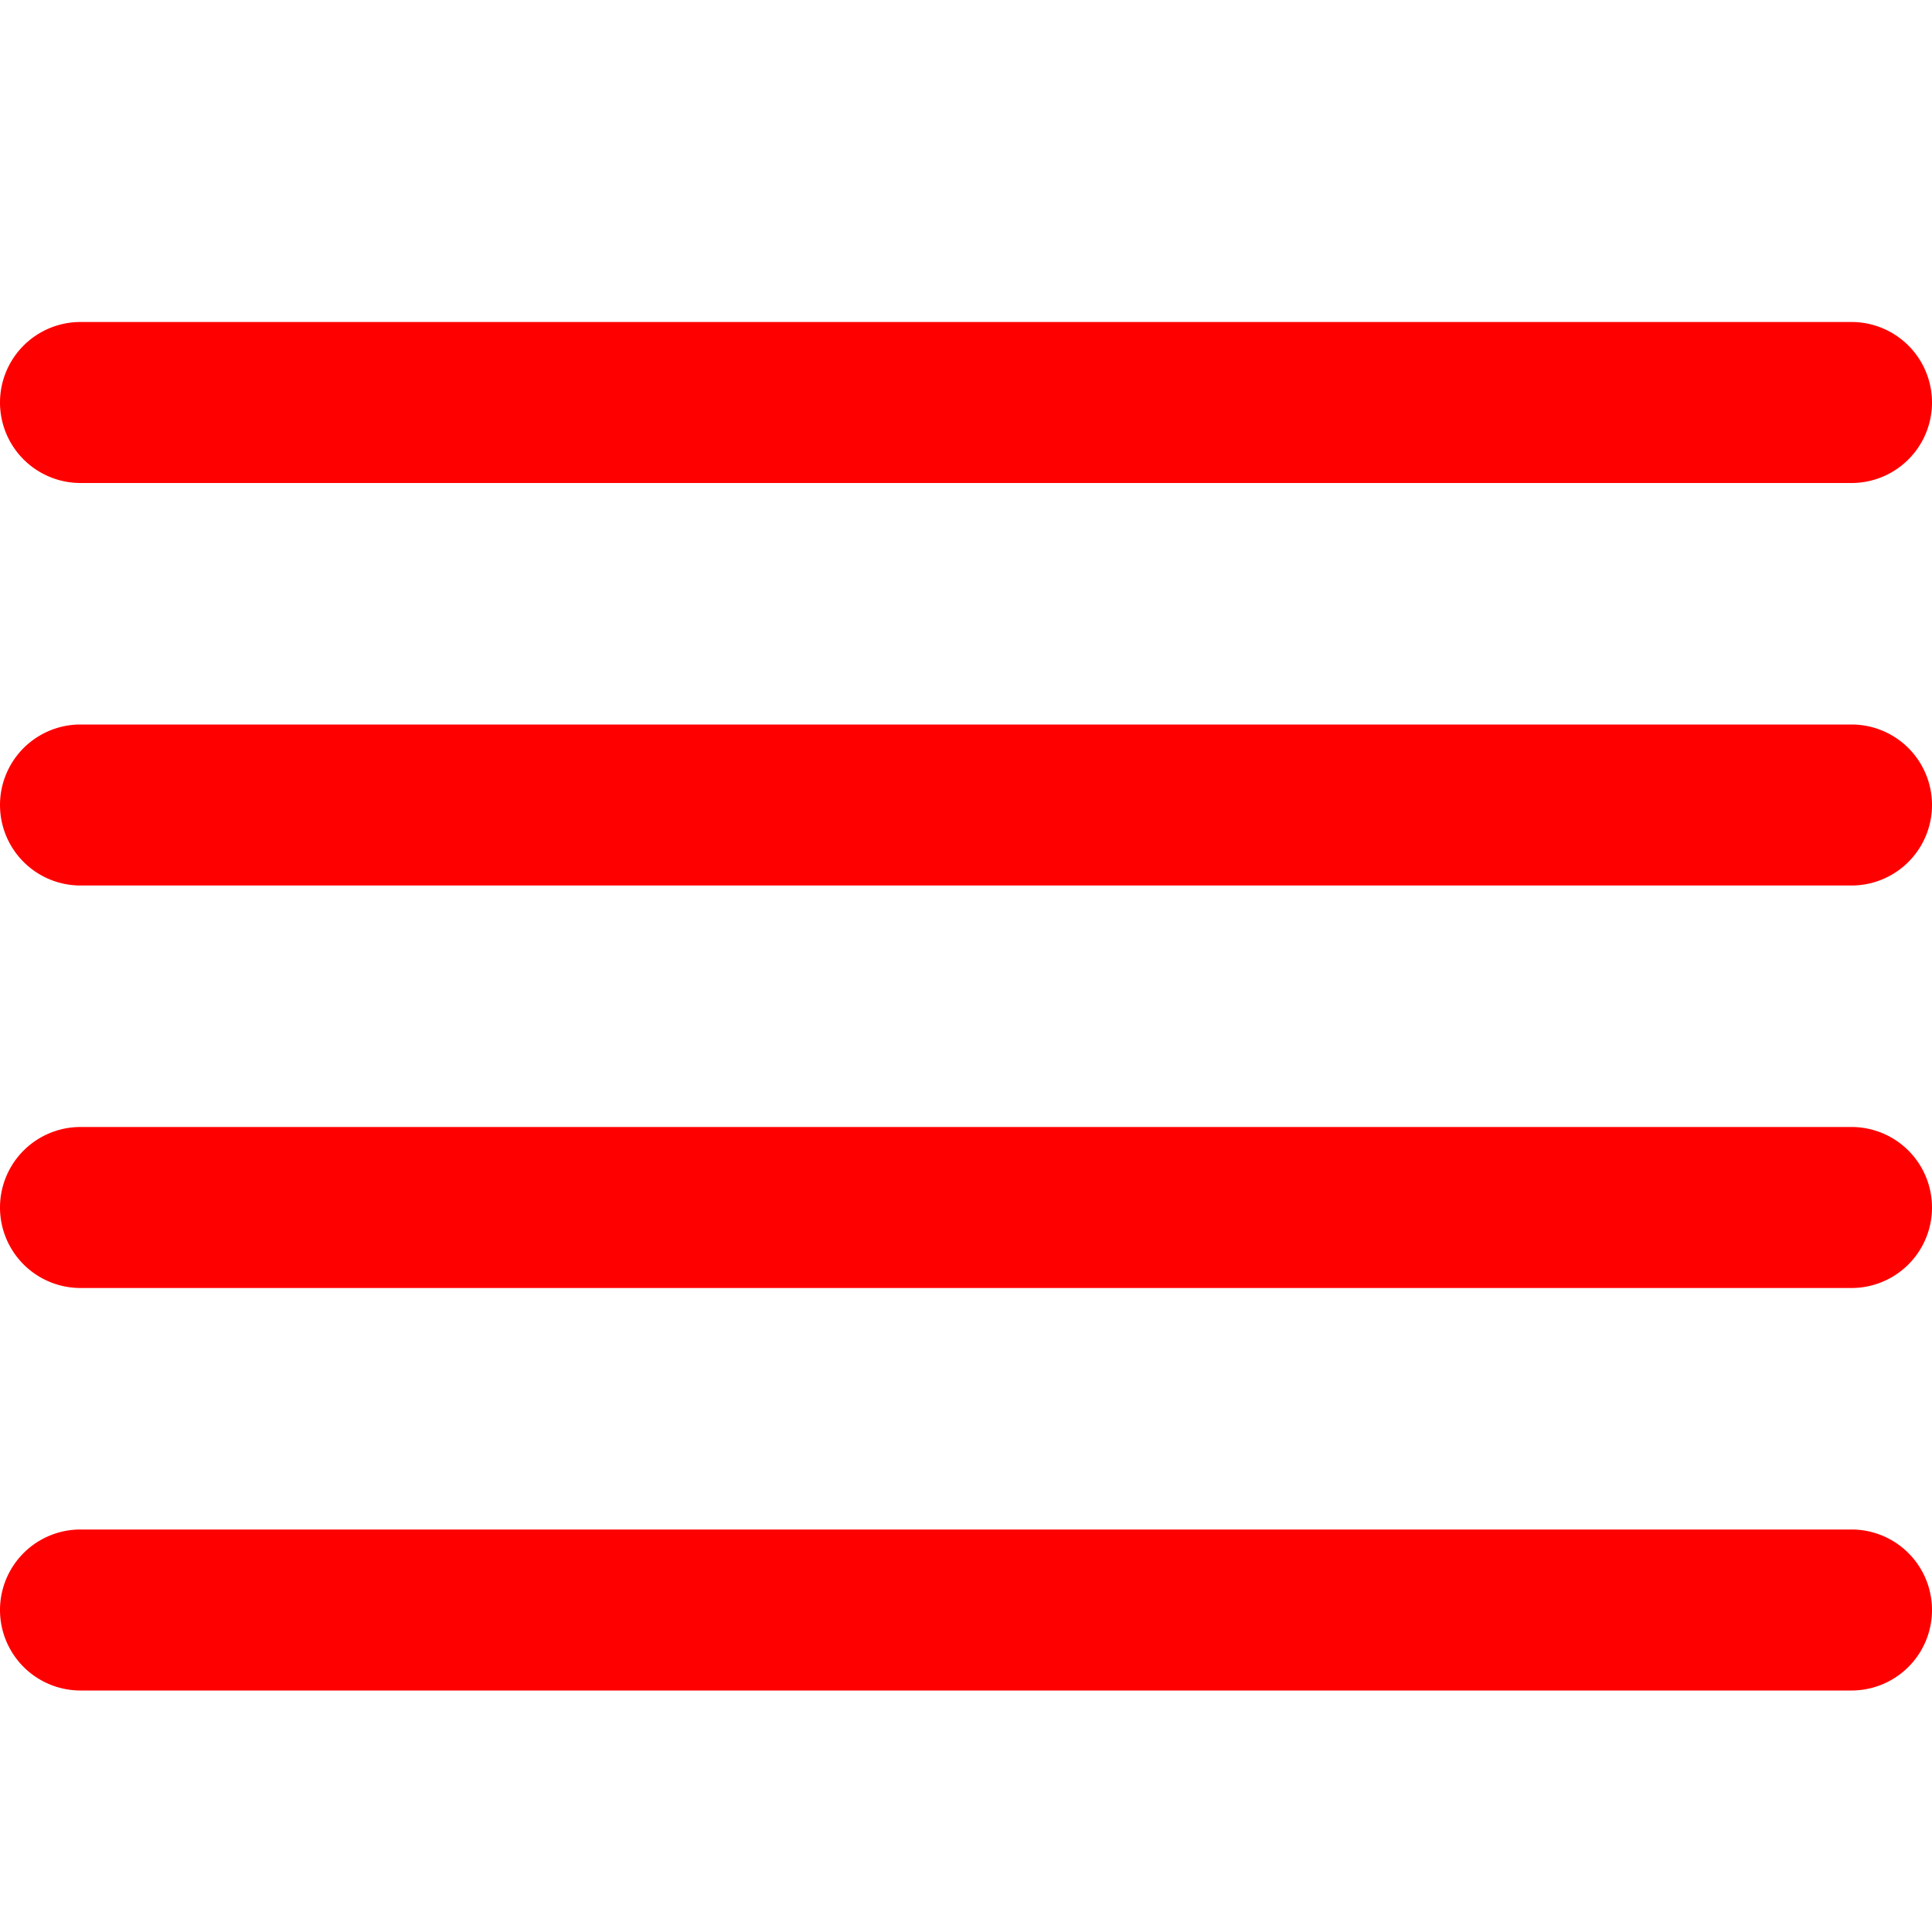 <svg xmlns="http://www.w3.org/2000/svg" viewBox="0 0 24 24" fill="red" width="20" height="20">
<path d="M1 6h22a1 1 0 000-2H1a1 1 0 000 2zm22 3H1a1 1 0 000 2h22a1 1 0 000-2zm0 10H1a1 1 0 000 2h22a1 1 0 000-2zm0-5H1a1 1 0 000 2h22a1 1 0 000-2z"/>
</svg>